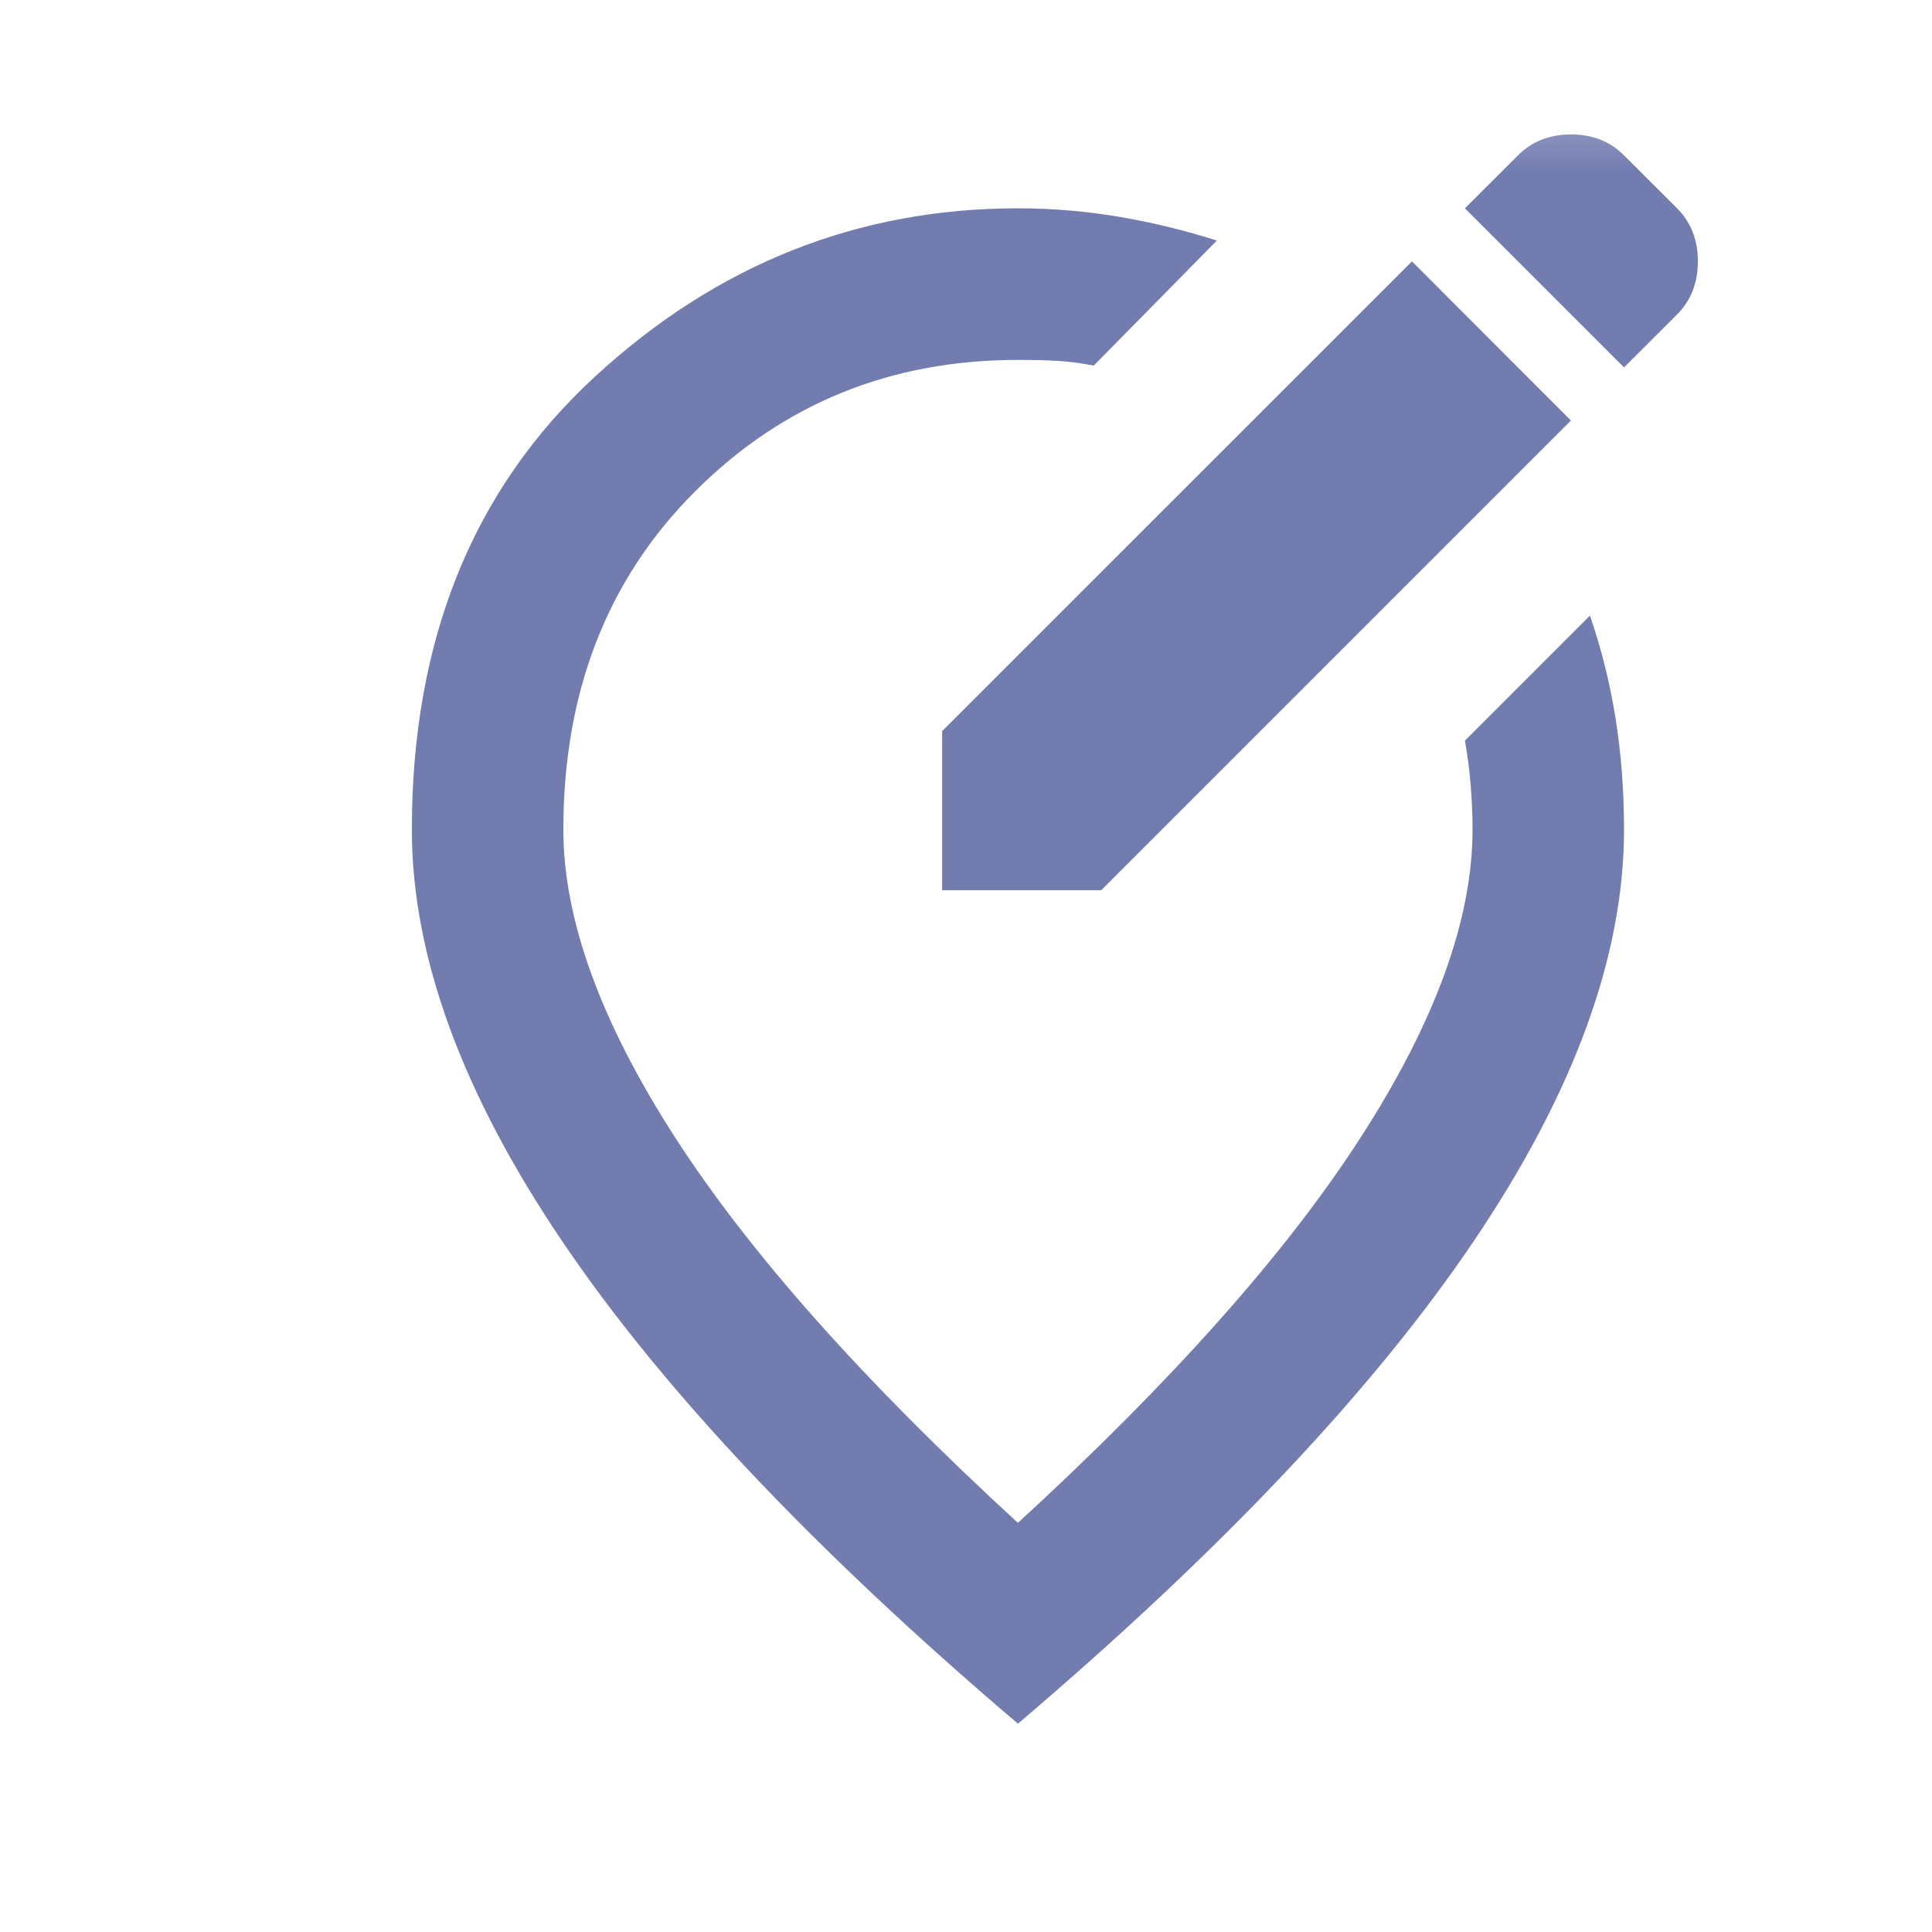 <svg width="17" height="17" viewBox="0 0 17 17" fill="none" xmlns="http://www.w3.org/2000/svg">
<g id="edit_location_alt">
<mask id="mask0_120_1853" style="mask-type:alpha" maskUnits="userSpaceOnUse" x="0" y="0" width="17" height="17">
<rect id="Bounding box" x="0.957" y="0.5" width="16" height="16" fill="#D9D9D9"/>
</mask>
<g mask="url(#mask0_120_1853)">
<path id="edit_location_alt_2" d="M8.957 15.167C7.168 13.645 5.832 12.231 4.949 10.925C4.065 9.619 3.624 8.411 3.624 7.3C3.624 5.633 4.16 4.306 5.232 3.317C6.304 2.328 7.546 1.833 8.957 1.833C9.257 1.833 9.554 1.858 9.849 1.908C10.143 1.958 10.429 2.028 10.707 2.117L9.624 3.217C9.512 3.194 9.404 3.181 9.299 3.175C9.193 3.169 9.079 3.167 8.957 3.167C7.835 3.167 6.887 3.553 6.115 4.325C5.343 5.097 4.957 6.089 4.957 7.3C4.957 8.089 5.285 8.992 5.94 10.008C6.596 11.025 7.601 12.156 8.957 13.4C10.312 12.156 11.318 11.025 11.973 10.008C12.629 8.992 12.957 8.089 12.957 7.3C12.957 7.167 12.951 7.033 12.94 6.9C12.929 6.767 12.912 6.639 12.89 6.517L13.99 5.417C14.09 5.706 14.165 6.006 14.215 6.317C14.265 6.628 14.29 6.956 14.29 7.3C14.29 8.411 13.848 9.619 12.965 10.925C12.082 12.231 10.746 13.645 8.957 15.167ZM12.424 2.3L8.29 6.433V7.833H9.69L13.823 3.7L12.424 2.3ZM14.29 3.233L14.757 2.767C14.879 2.644 14.94 2.489 14.94 2.3C14.94 2.111 14.879 1.956 14.757 1.833L14.29 1.367C14.168 1.244 14.012 1.183 13.823 1.183C13.635 1.183 13.479 1.244 13.357 1.367L12.89 1.833L14.29 3.233Z" fill="#727CAF"/>
</g>
</g>
</svg>
